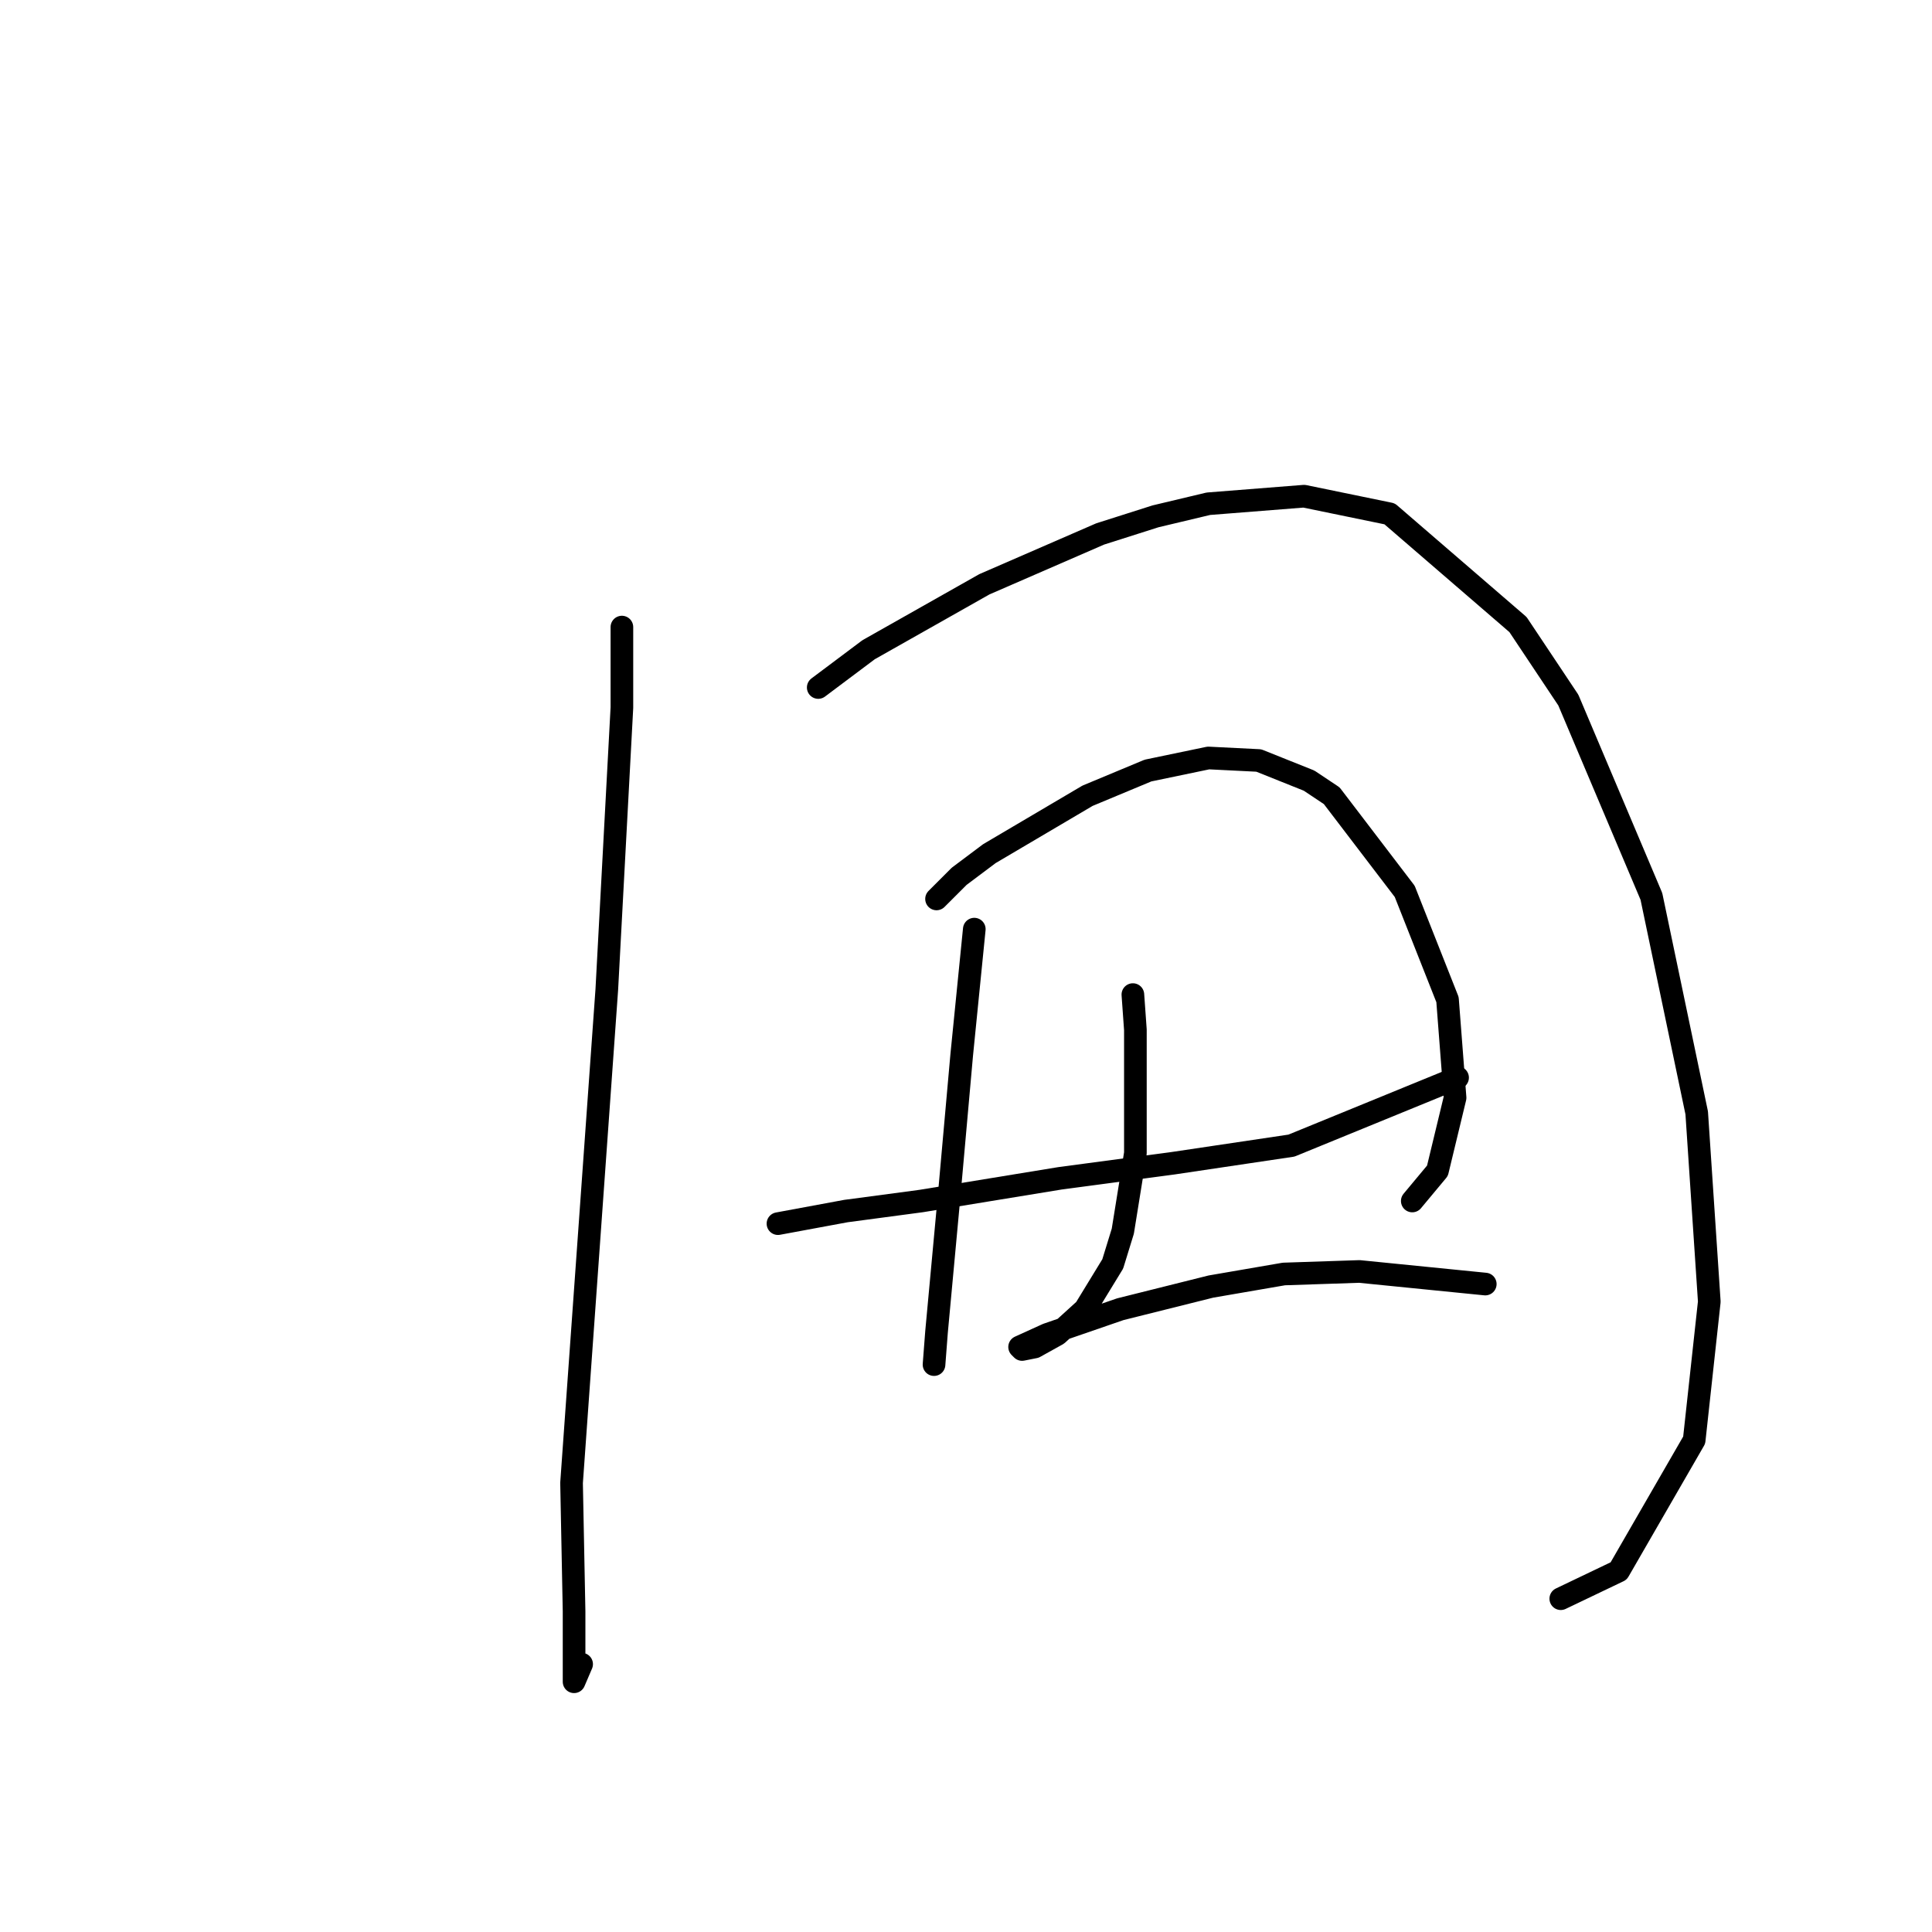 <?xml version="1.0" standalone="no"?>
    <svg width="256" height="256" xmlns="http://www.w3.org/2000/svg" version="1.1">
    <polyline stroke="black" stroke-width="3" stroke-linecap="round" fill="transparent" stroke-linejoin="round" points="82.405 83.092 82.405 93.765 80.404 131.121 75.734 196.493 76.068 213.503 76.068 221.841 76.068 222.842 77.068 220.507 77.068 220.507 " />
        <polyline stroke="black" stroke-width="3" stroke-linecap="round" fill="transparent" stroke-linejoin="round" points="108.42 91.097 115.091 86.094 130.433 77.422 145.776 70.751 153.113 68.417 160.118 66.749 172.792 65.748 184.132 68.083 201.142 82.758 207.812 92.764 218.819 118.78 224.823 147.464 226.49 172.478 224.489 190.823 214.483 208.166 206.812 211.835 206.812 211.835 " />
        <polyline stroke="black" stroke-width="3" stroke-linecap="round" fill="transparent" stroke-linejoin="round" points="103.084 162.139 112.089 160.471 122.095 159.137 140.439 156.135 155.448 154.134 171.124 151.799 193.137 142.794 193.137 142.794 " />
        <polyline stroke="black" stroke-width="3" stroke-linecap="round" fill="transparent" stroke-linejoin="round" points="129.099 123.116 127.431 139.792 125.764 158.47 124.096 176.481 123.763 180.817 123.763 180.817 " />
        <polyline stroke="black" stroke-width="3" stroke-linecap="round" fill="transparent" stroke-linejoin="round" points="124.096 119.113 127.098 116.112 131.1 113.11 144.108 105.439 152.113 102.103 160.118 100.436 166.788 100.769 173.459 103.437 176.461 105.439 186.133 118.113 191.803 132.455 192.804 145.462 190.469 155.135 187.134 159.137 187.134 159.137 " />
        <polyline stroke="black" stroke-width="3" stroke-linecap="round" fill="transparent" stroke-linejoin="round" points="150.112 131.788 150.445 136.457 150.445 141.794 150.445 152.8 148.778 163.14 147.443 167.475 143.775 173.479 140.106 176.814 137.104 178.482 135.436 178.815 135.103 178.482 138.772 176.814 148.444 173.479 160.451 170.477 170.123 168.81 180.129 168.476 196.806 170.144 196.806 170.144 " />
        </svg>